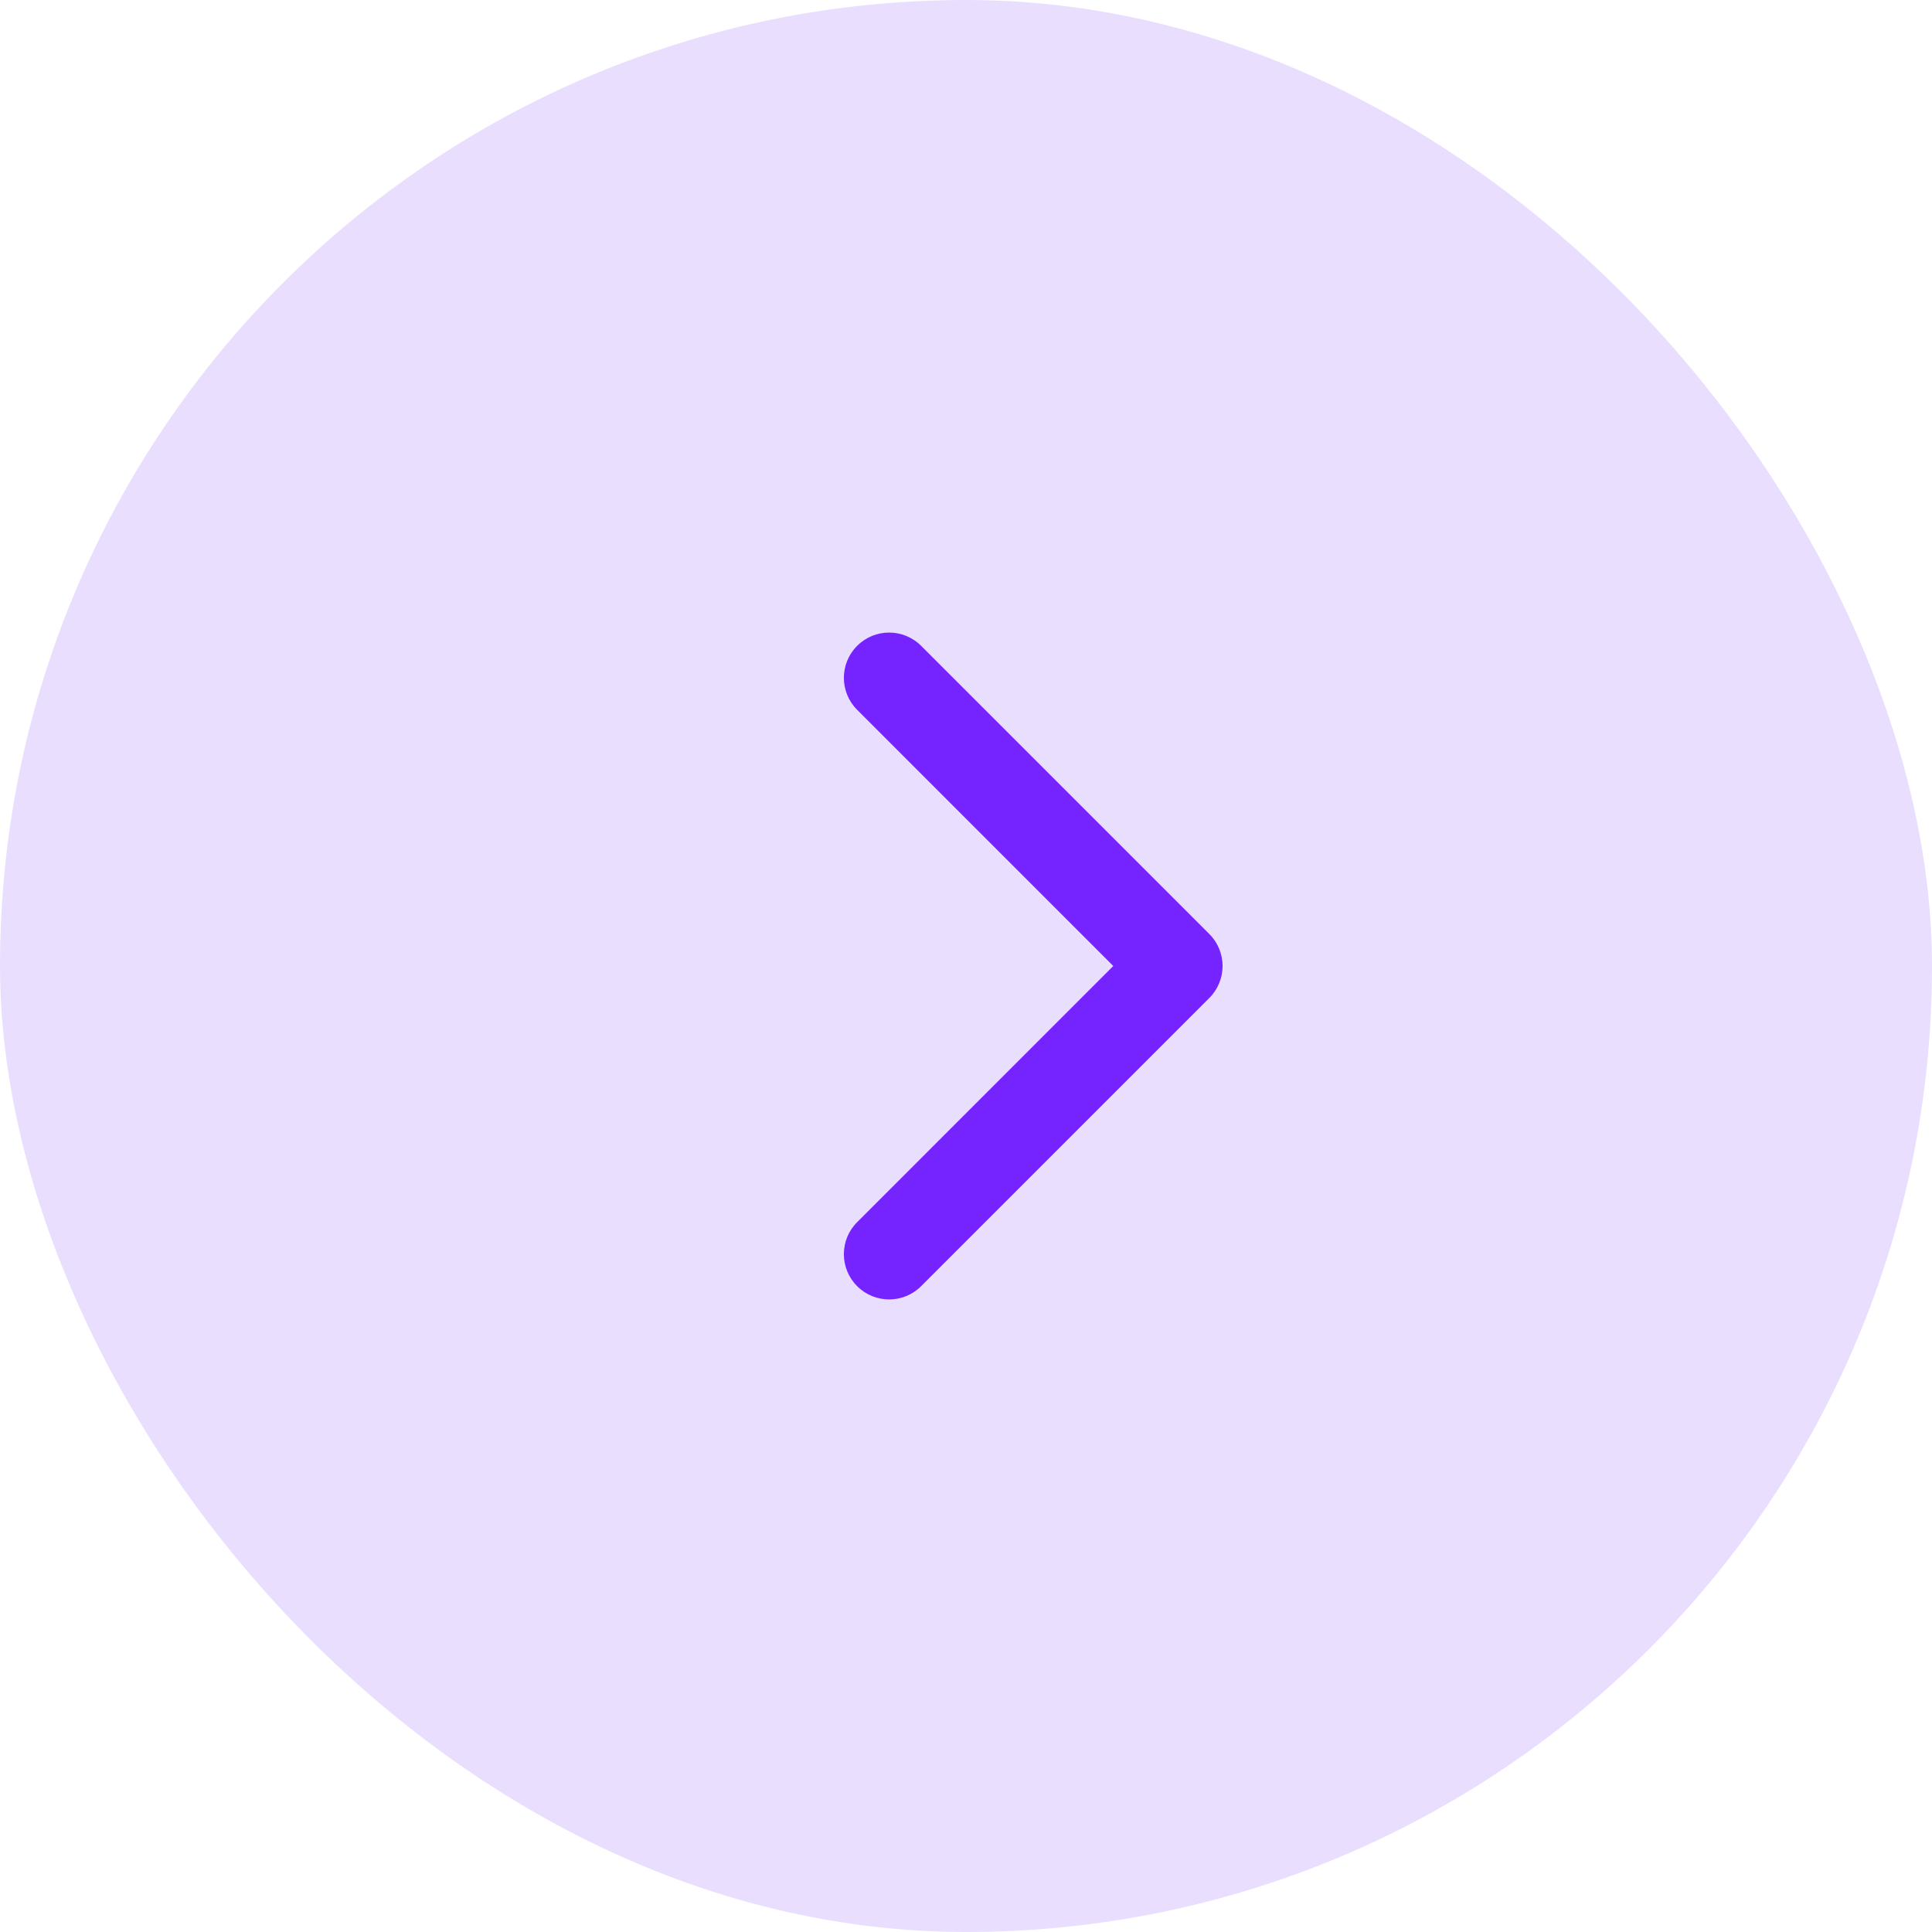<svg width="32" height="32" viewBox="0 0 32 32" fill="none" xmlns="http://www.w3.org/2000/svg">
<rect width="32" height="32" rx="16" fill="#EADEFF"/>
<path d="M20.03 16.53C20.323 16.237 20.323 15.763 20.03 15.47L15.257 10.697C14.964 10.404 14.49 10.404 14.197 10.697C13.904 10.99 13.904 11.464 14.197 11.757L18.439 16L14.197 20.243C13.904 20.535 13.904 21.01 14.197 21.303C14.49 21.596 14.964 21.596 15.257 21.303L20.03 16.53ZM18.5 16.75L19.5 16.75L19.5 15.25L18.5 15.25L18.5 16.75Z" fill="#7523FF"/>
</svg>
